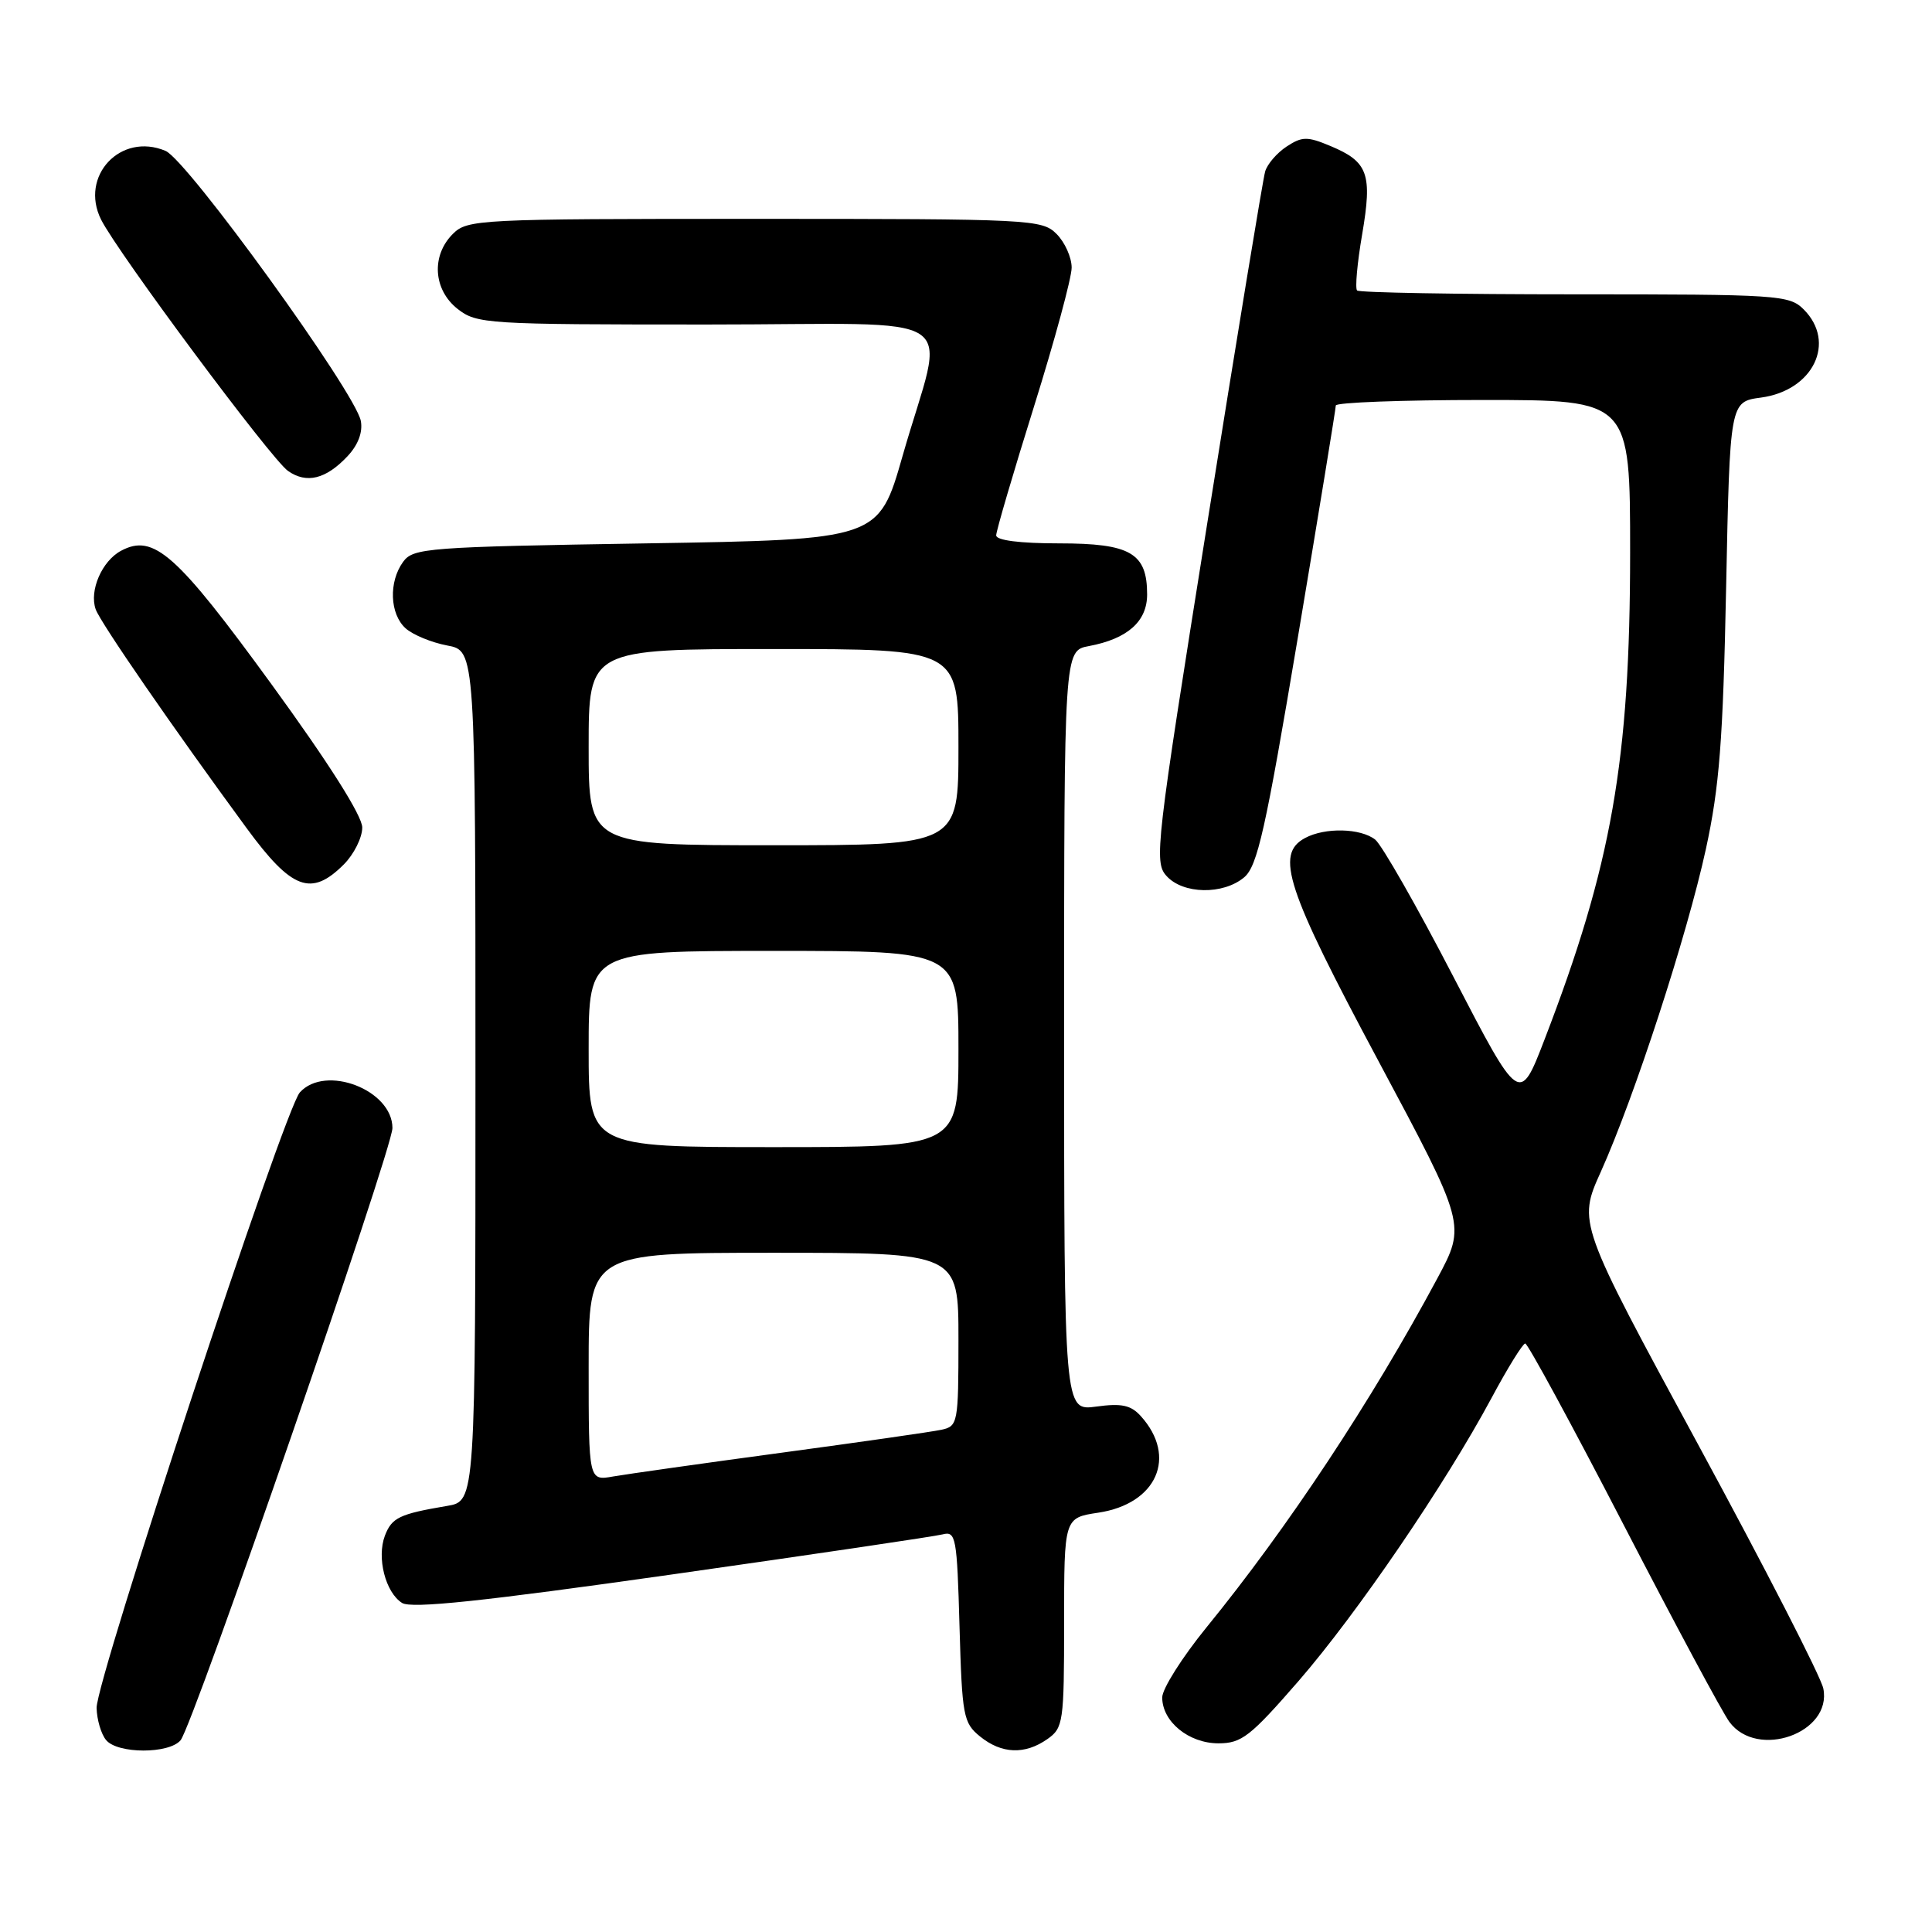 <?xml version="1.0" encoding="UTF-8" standalone="no"?>
<!DOCTYPE svg PUBLIC "-//W3C//DTD SVG 1.1//EN" "http://www.w3.org/Graphics/SVG/1.1/DTD/svg11.dtd" >
<svg xmlns="http://www.w3.org/2000/svg" xmlns:xlink="http://www.w3.org/1999/xlink" version="1.1" viewBox="0 0 256 256">
 <g >
 <path fill="currentColor"
d=" M 23.93 230.59 C 25.60 228.58 52.00 152.28 52.00 149.47 C 52.00 144.42 43.12 141.00 39.73 144.75 C 37.67 147.03 12.71 222.64 12.80 226.32 C 12.84 227.87 13.40 229.78 14.06 230.57 C 15.59 232.41 22.40 232.42 23.93 230.59 Z  M 138.78 230.44 C 140.89 228.96 141.00 228.22 141.00 215.00 C 141.00 201.12 141.00 201.12 145.52 200.44 C 153.28 199.28 156.04 193.04 151.17 187.65 C 149.85 186.18 148.62 185.92 145.25 186.38 C 141.00 186.96 141.00 186.96 141.00 136.59 C 141.00 86.22 141.00 86.22 144.28 85.61 C 149.40 84.65 152.00 82.35 152.00 78.77 C 152.00 73.28 149.80 72.00 140.35 72.00 C 135.14 72.00 132.00 71.60 132.00 70.94 C 132.00 70.36 134.25 62.69 137.00 53.90 C 139.75 45.11 142.00 36.81 142.00 35.46 C 142.00 34.11 141.10 32.10 140.00 31.00 C 138.07 29.07 136.67 29.00 100.00 29.00 C 63.33 29.00 61.93 29.07 60.00 31.00 C 57.12 33.88 57.41 38.39 60.63 40.93 C 63.17 42.92 64.43 43.00 93.71 43.00 C 128.74 43.00 125.25 40.66 119.60 60.40 C 116.43 71.50 116.43 71.50 85.63 72.00 C 56.62 72.47 54.75 72.61 53.42 74.44 C 51.48 77.10 51.64 81.36 53.75 83.26 C 54.71 84.12 57.19 85.14 59.25 85.53 C 63.00 86.22 63.00 86.22 63.00 142.57 C 63.00 198.91 63.00 198.91 59.25 199.54 C 52.92 200.61 51.92 201.09 51.00 203.49 C 49.90 206.40 51.07 211.01 53.28 212.40 C 54.52 213.18 63.93 212.19 89.00 208.63 C 107.73 205.97 123.89 203.58 124.92 203.31 C 126.66 202.86 126.81 203.70 127.14 215.50 C 127.48 227.40 127.64 228.29 129.86 230.09 C 132.72 232.41 135.80 232.53 138.78 230.44 Z  M 172.06 222.75 C 179.83 213.79 191.44 196.77 197.62 185.27 C 199.75 181.29 201.77 178.03 202.10 178.02 C 202.43 178.01 208.28 188.79 215.10 201.97 C 221.92 215.15 228.24 226.94 229.16 228.17 C 232.86 233.16 242.78 229.63 241.60 223.74 C 241.29 222.19 233.84 207.68 225.05 191.48 C 209.07 162.02 209.07 162.02 212.12 155.26 C 216.58 145.34 223.54 123.97 226.04 112.50 C 227.83 104.27 228.31 98.13 228.72 77.87 C 229.22 53.23 229.22 53.23 233.35 52.68 C 240.26 51.75 243.36 45.36 239.00 41.00 C 237.09 39.09 235.67 39.00 208.67 39.00 C 193.08 39.00 180.10 38.77 179.82 38.49 C 179.54 38.20 179.84 34.86 180.49 31.07 C 181.86 23.04 181.29 21.44 176.30 19.35 C 173.22 18.06 172.54 18.07 170.48 19.42 C 169.20 20.26 167.92 21.75 167.64 22.72 C 167.35 23.70 163.90 44.67 159.97 69.32 C 153.14 112.14 152.90 114.23 154.57 116.07 C 156.76 118.50 162.07 118.59 164.86 116.25 C 166.62 114.76 167.69 109.99 171.97 84.48 C 174.74 67.98 177.00 54.14 177.00 53.73 C 177.00 53.33 185.78 53.00 196.50 53.00 C 216.00 53.00 216.00 53.00 216.00 73.25 C 215.99 100.80 213.56 114.62 204.66 137.74 C 201.35 146.33 201.35 146.33 192.58 129.42 C 187.76 120.11 183.09 111.94 182.22 111.25 C 180.28 109.73 175.57 109.62 172.93 111.04 C 168.93 113.18 170.41 117.71 182.63 140.55 C 194.26 162.30 194.26 162.30 190.45 169.40 C 181.77 185.59 170.65 202.41 159.84 215.67 C 156.63 219.62 154.00 223.78 154.00 224.92 C 154.00 228.13 157.52 231.00 161.45 231.00 C 164.52 231.00 165.67 230.10 172.06 222.75 Z  M 45.55 114.55 C 46.90 113.20 48.00 110.99 48.00 109.65 C 48.00 108.10 43.57 101.11 36.02 90.73 C 23.38 73.36 20.36 70.67 16.04 72.98 C 13.51 74.33 11.80 78.27 12.68 80.74 C 13.31 82.51 22.83 96.31 32.69 109.75 C 38.67 117.90 41.24 118.85 45.55 114.55 Z  M 46.04 60.46 C 47.46 58.95 48.09 57.26 47.81 55.77 C 47.08 51.98 24.83 21.21 21.93 19.99 C 15.99 17.49 10.52 23.32 13.39 29.09 C 15.58 33.47 35.93 60.84 38.16 62.40 C 40.62 64.13 43.19 63.49 46.04 60.46 Z  M 78.00 181.11 C 78.00 166.00 78.00 166.00 102.50 166.00 C 127.00 166.00 127.00 166.00 127.00 177.48 C 127.00 188.58 126.92 188.98 124.75 189.45 C 123.51 189.72 113.95 191.09 103.50 192.50 C 93.05 193.91 83.04 195.33 81.25 195.64 C 78.00 196.22 78.00 196.22 78.00 181.11 Z  M 78.00 139.00 C 78.00 126.00 78.00 126.00 102.50 126.00 C 127.00 126.00 127.00 126.00 127.00 139.00 C 127.00 152.00 127.00 152.00 102.50 152.00 C 78.00 152.00 78.00 152.00 78.00 139.00 Z  M 78.00 99.00 C 78.00 86.00 78.00 86.00 102.50 86.00 C 127.00 86.00 127.00 86.00 127.00 99.00 C 127.00 112.00 127.00 112.00 102.50 112.00 C 78.00 112.00 78.00 112.00 78.00 99.00 Z "/>
</g>
</svg>